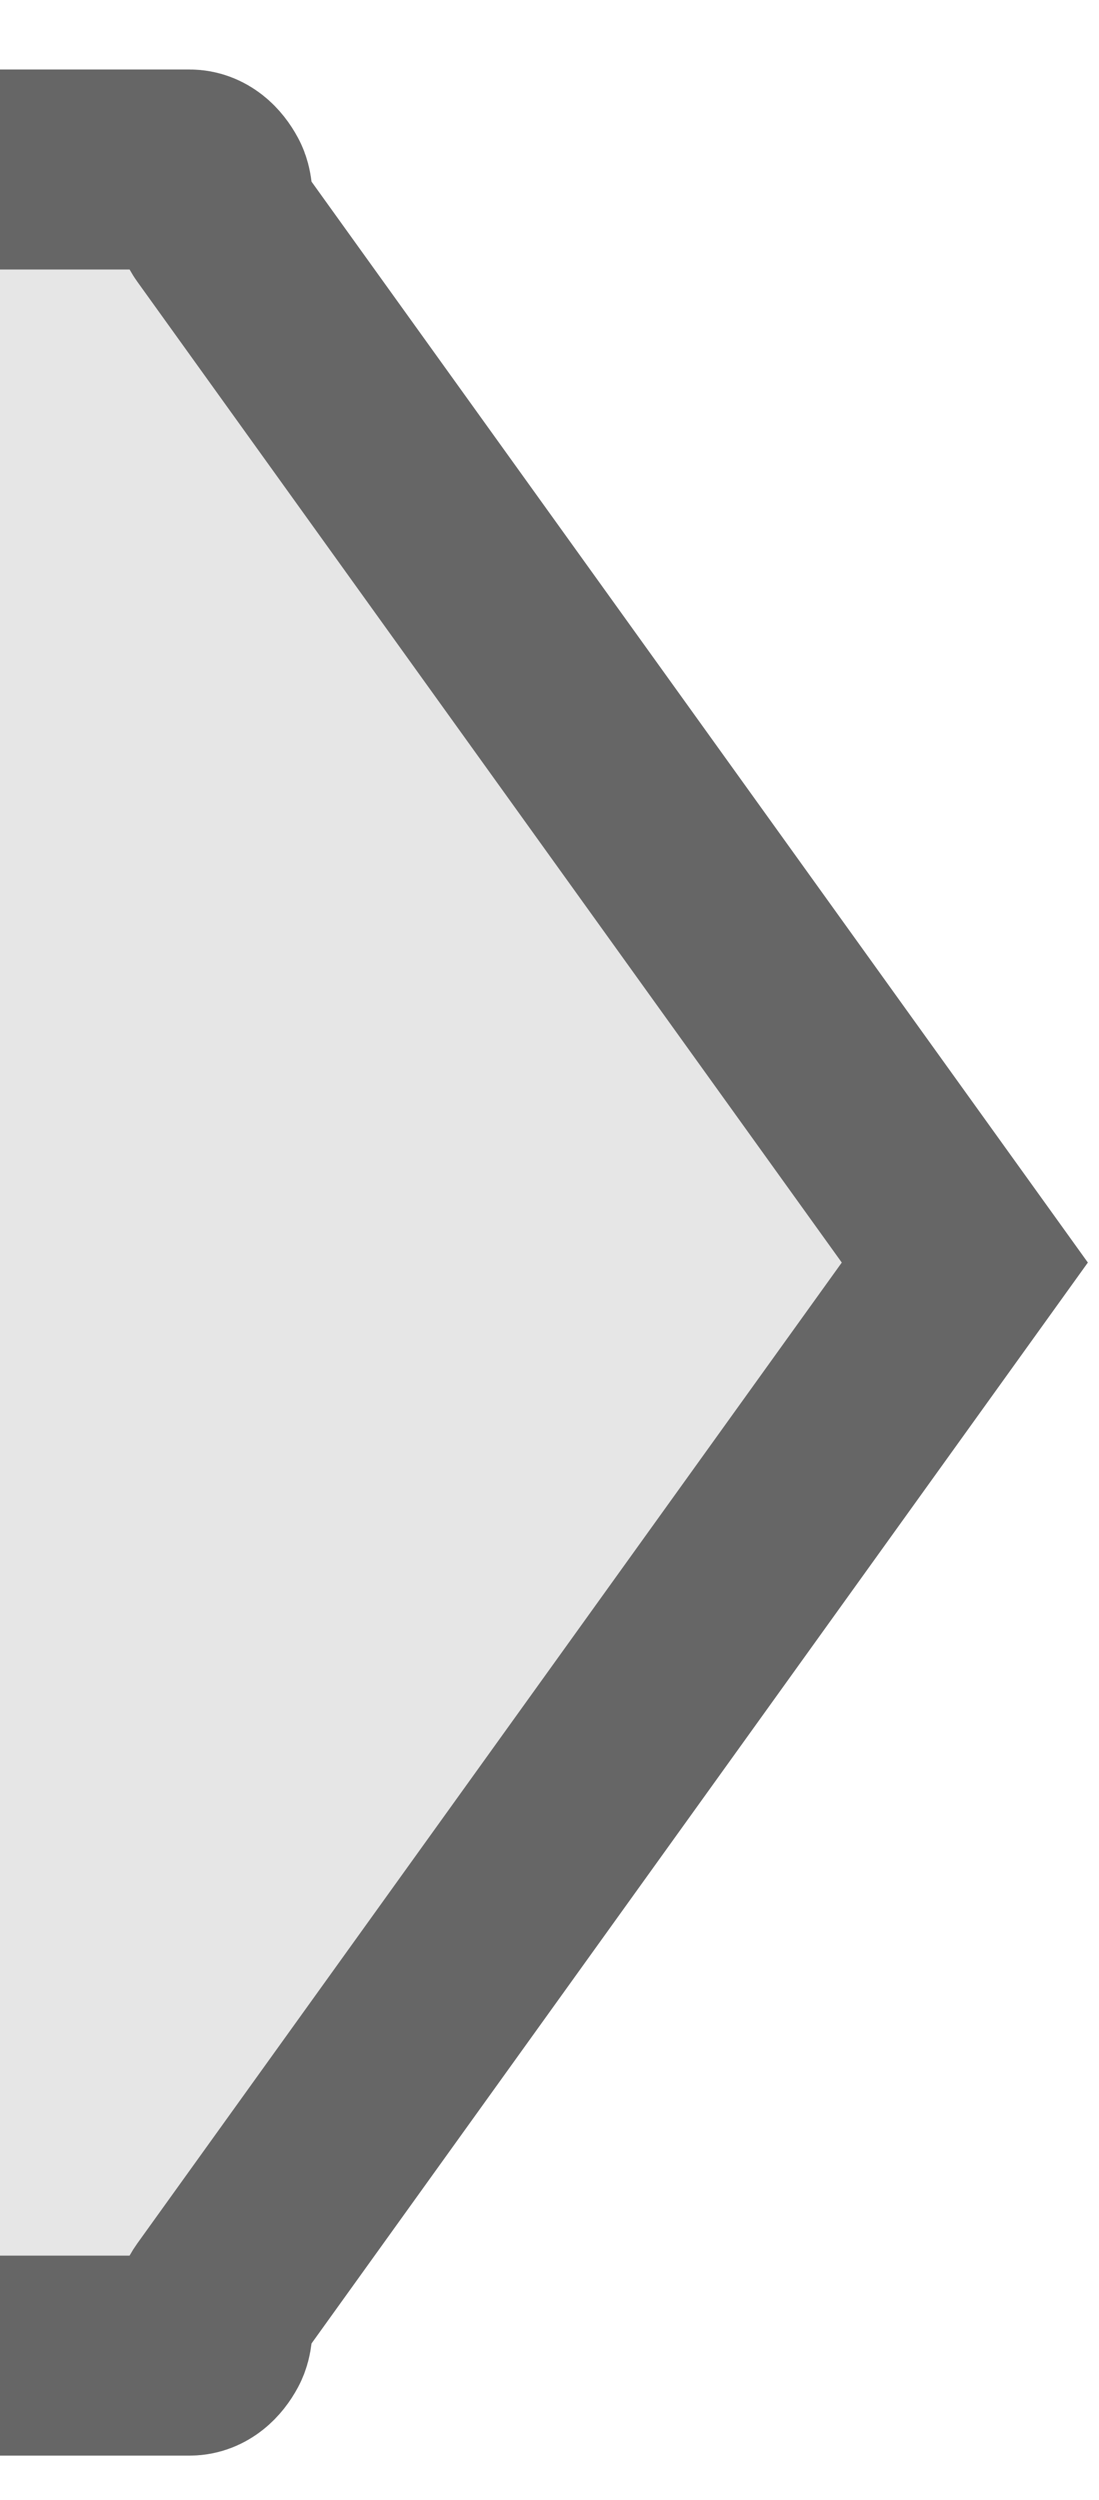 <?xml version="1.0" encoding="UTF-8" standalone="no"?>
<!-- Created with Inkscape (http://www.inkscape.org/) -->

<svg
   width="11"
   height="25"
   id="svg9714"
   version="1.1"
   inkscape:version="1.1.2 (0a00cf5339, 2022-02-04)"
   sodipodi:docname="parent-left.svg"
   inkscape:export-filename="/home/christian/Development/electric-v2-starter-app/resources/public/electric_starter_app/parent-right.png"
   inkscape:export-xdpi="115.2"
   inkscape:export-ydpi="115.2"
   xmlns:inkscape="http://www.inkscape.org/namespaces/inkscape"
   xmlns:sodipodi="http://sodipodi.sourceforge.net/DTD/sodipodi-0.dtd"
   xmlns="http://www.w3.org/2000/svg"
   xmlns:svg="http://www.w3.org/2000/svg"
   xmlns:rdf="http://www.w3.org/1999/02/22-rdf-syntax-ns#"
   xmlns:cc="http://creativecommons.org/ns#"
   xmlns:dc="http://purl.org/dc/elements/1.1/">
  <defs
     id="defs9716" />
  <sodipodi:namedview
     id="base"
     pagecolor="#ffffff"
     bordercolor="#666666"
     borderopacity="1.0"
     inkscape:pageopacity="0.0"
     inkscape:pageshadow="2"
     inkscape:zoom="7.9195959"
     inkscape:cx="84.410873"
     inkscape:cy="-9.217642"
     inkscape:document-units="px"
     inkscape:current-layer="layer1"
     showgrid="false"
     inkscape:window-width="3440"
     inkscape:window-height="1403"
     inkscape:window-x="0"
     inkscape:window-y="0"
     inkscape:window-maximized="1"
     inkscape:pagecheckerboard="0" />
  <g
     inkscape:label="Ebene 1"
     inkscape:groupmode="layer"
     id="layer1"
     transform="translate(0,-1027.362)">
    <path
       style="fill:#e6e6e6;fill-opacity:1;stroke:#666666;stroke-width:2;stroke-miterlimit:4;stroke-dasharray:none;stroke-dashoffset:0;stroke-opacity:1"
       d="M -286.888,1029.057 H 1.898 c 0.08,0 0.152,0.06 0.204,0.157 0.052,0.097 1.6e-4,0.264 0.084,0.381 l 7.471,10.393 -7.471,10.393 c -0.084,0.117 -0.032,0.284 -0.084,0.381 -0.052,0.097 -0.124,0.157 -0.204,0.157 H -286.888 c -0.08,0 -0.152,-0.06 -0.204,-0.157 -0.052,-0.097 -0.168,-0.264 -0.084,-0.381 l 7.471,-10.393 -7.471,-10.393 c -0.084,-0.117 0.032,-0.284 0.084,-0.381 0.052,-0.097 0.124,-0.157 0.204,-0.157 z"
       id="rect2985-2-2-2-9"
       inkscape:connector-curvature="0"
       sodipodi:nodetypes="sssscsssssscsss"
       inkscape:export-xdpi="90"
       inkscape:export-ydpi="90" />
  </g>
</svg>
